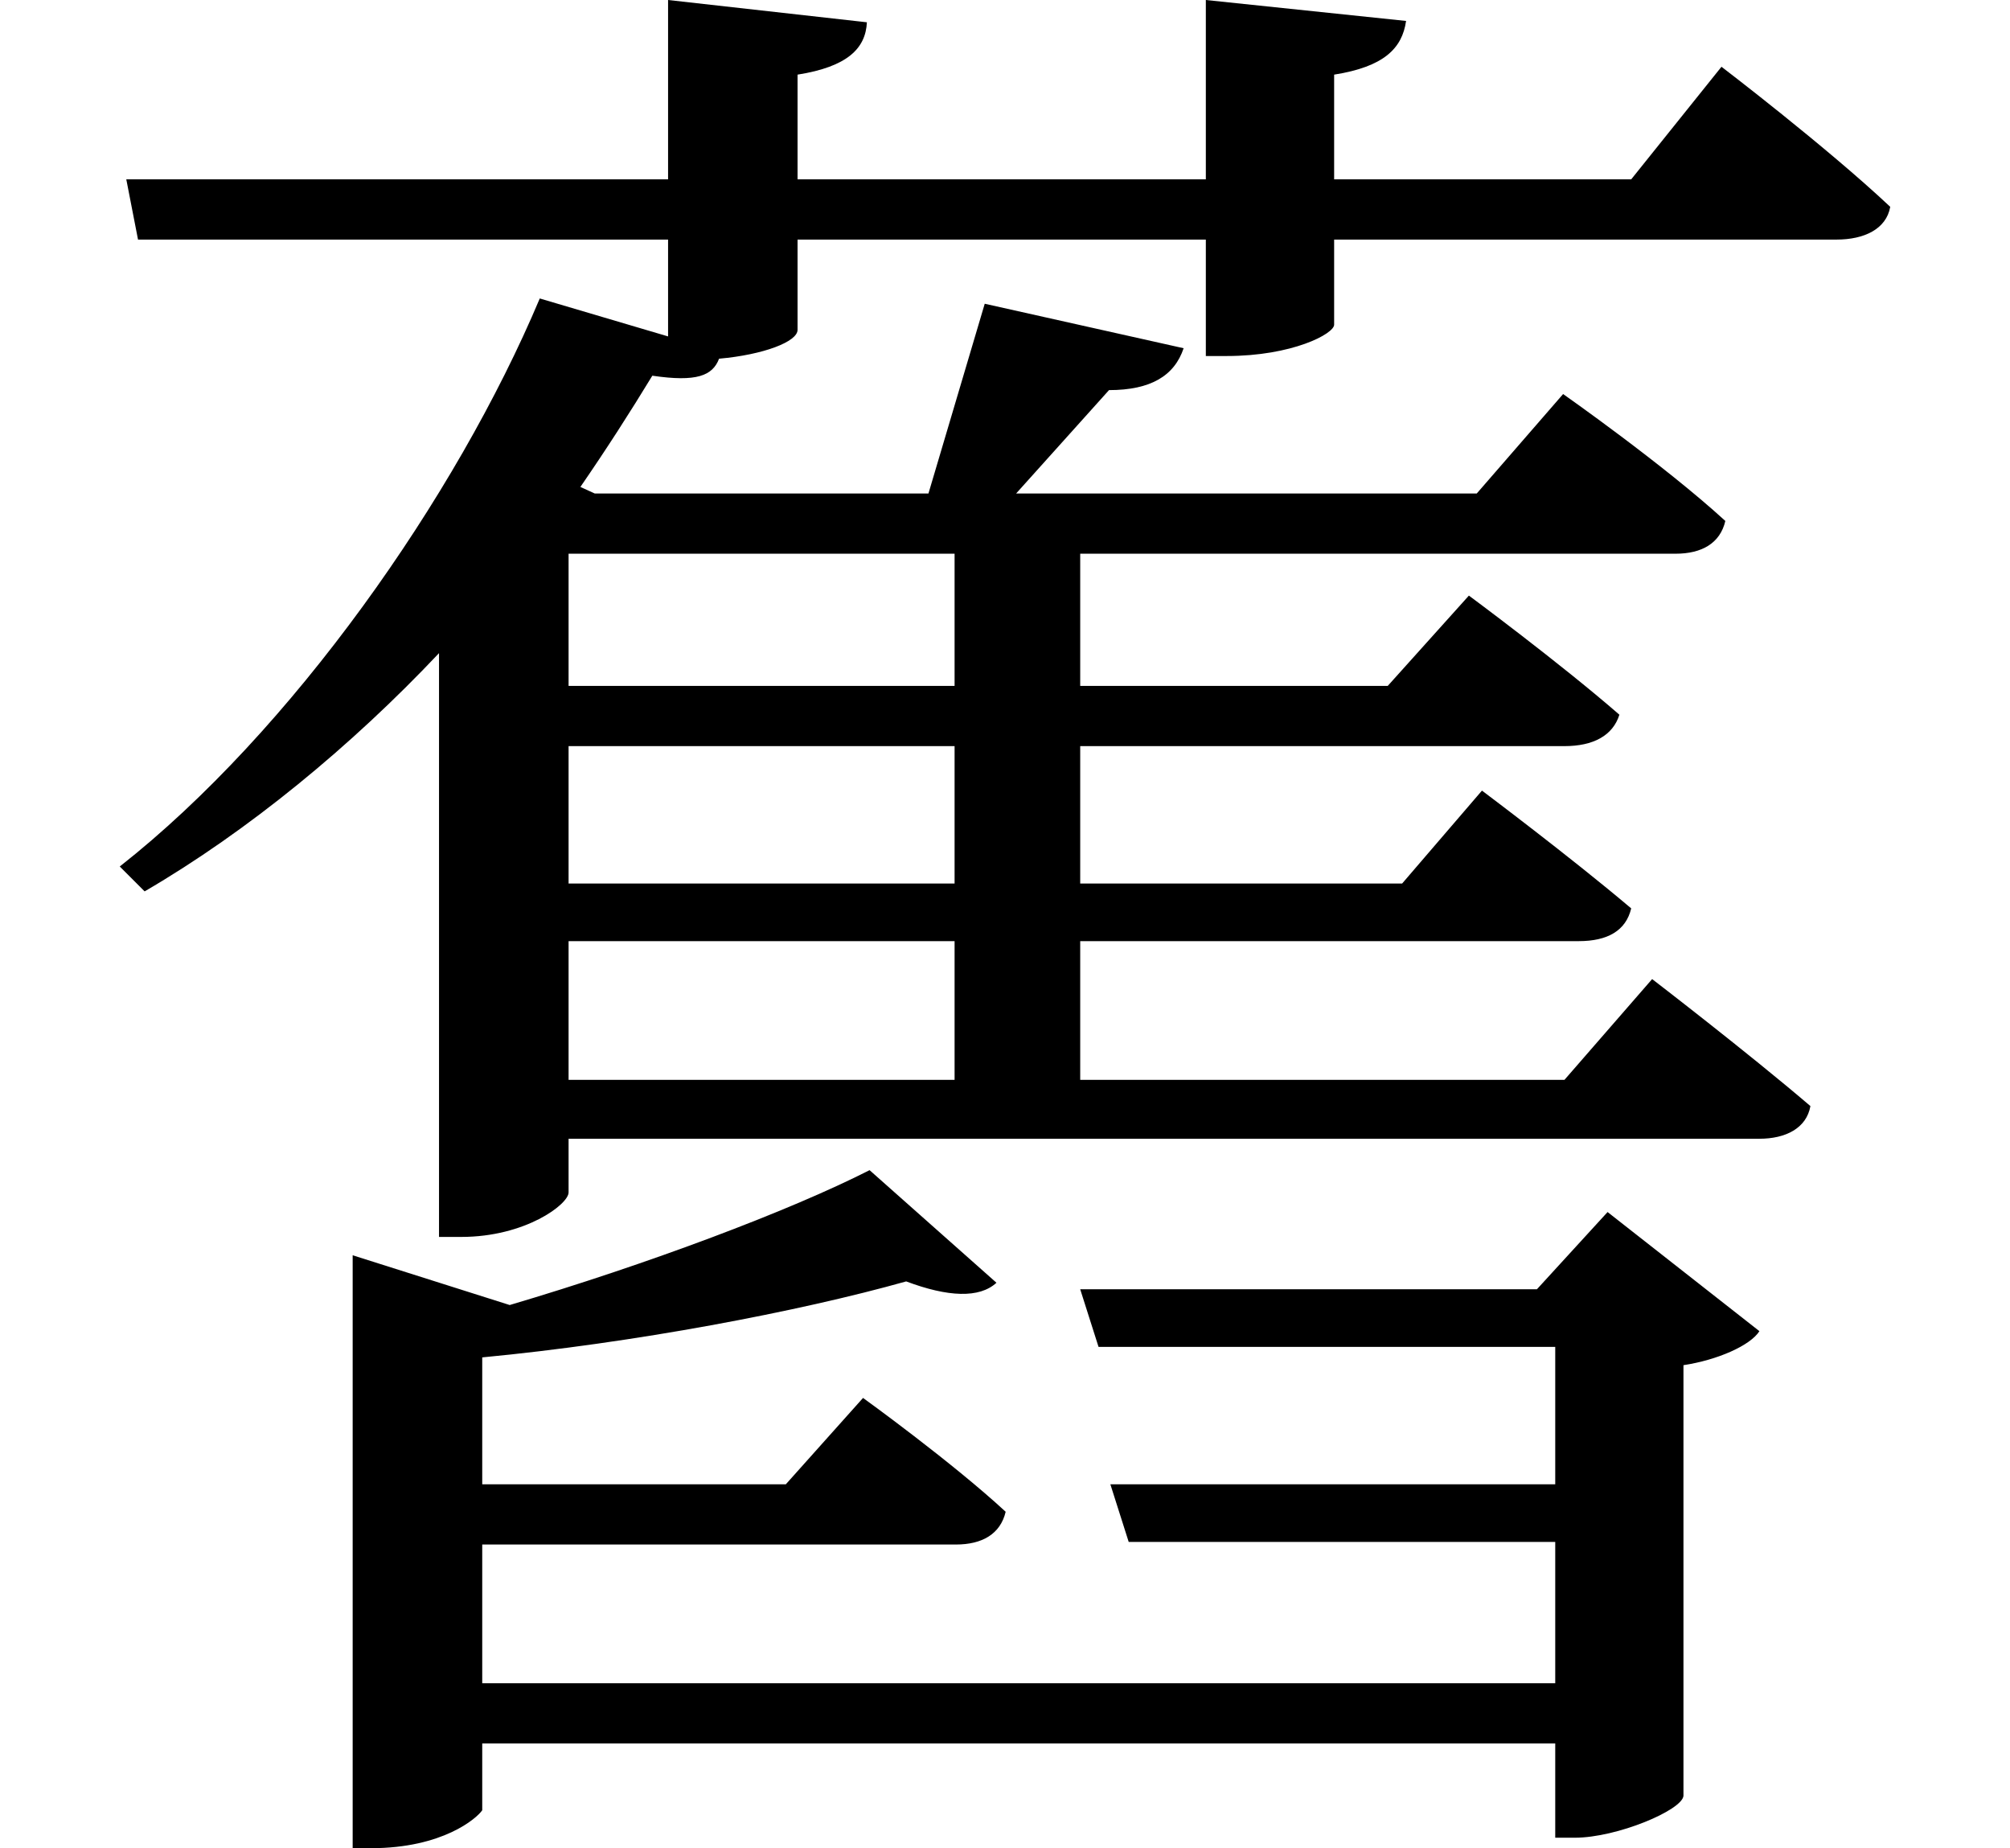 <svg height="22.062" viewBox="0 0 24 22.062" width="24" xmlns="http://www.w3.org/2000/svg">
<path d="M11.359,13.578 L11.359,12 L6.75,12 L6.75,13.578 Z M11.719,16.562 L11.047,14.297 L7.062,14.297 L6.891,14.375 C7.203,14.828 7.484,15.266 7.75,15.703 C8.281,15.625 8.469,15.703 8.547,15.906 C9.078,15.953 9.484,16.109 9.484,16.25 L9.484,17.328 L14.359,17.328 L14.359,15.938 L14.609,15.938 C15.391,15.938 15.891,16.203 15.891,16.312 L15.891,17.328 L21.891,17.328 C22.219,17.328 22.484,17.453 22.531,17.719 C21.766,18.438 20.516,19.391 20.516,19.391 L19.438,18.047 L15.891,18.047 L15.891,19.297 C16.484,19.391 16.703,19.609 16.75,19.938 L14.359,20.188 L14.359,18.047 L9.484,18.047 L9.484,19.297 C10.078,19.391 10.297,19.609 10.312,19.922 L7.938,20.188 L7.938,18.047 L1.469,18.047 L1.609,17.328 L7.938,17.328 L7.938,16.172 L6.406,16.625 C5.406,14.25 3.438,11.453 1.391,9.844 L1.688,9.547 C2.922,10.266 4.156,11.281 5.203,12.391 L5.203,5.422 L5.469,5.422 C6.234,5.422 6.75,5.812 6.75,5.953 L6.75,6.594 L20.969,6.594 C21.281,6.594 21.531,6.719 21.578,6.984 C20.828,7.625 19.688,8.5 19.688,8.5 L18.641,7.297 L12.859,7.297 L12.859,8.953 L18.812,8.953 C19.156,8.953 19.375,9.078 19.438,9.344 C18.719,9.953 17.656,10.75 17.656,10.75 L16.703,9.641 L12.859,9.641 L12.859,11.281 L18.641,11.281 C18.984,11.281 19.219,11.406 19.297,11.656 C18.578,12.281 17.5,13.078 17.5,13.078 L16.531,12 L12.859,12 L12.859,13.578 L19.969,13.578 C20.281,13.578 20.5,13.703 20.562,13.969 C19.828,14.641 18.625,15.484 18.625,15.484 L17.594,14.297 L12.094,14.297 L13.203,15.531 C13.703,15.531 13.984,15.703 14.094,16.031 Z M11.359,7.297 L6.75,7.297 L6.75,8.953 L11.359,8.953 Z M11.359,11.281 L11.359,9.641 L6.75,9.641 L6.75,11.281 Z M13.219,2.469 L13.438,1.781 L18.531,1.781 L18.531,0.094 L5.719,0.094 L5.719,1.75 L11.375,1.75 C11.688,1.75 11.906,1.875 11.969,2.141 C11.328,2.734 10.266,3.5 10.266,3.5 L9.344,2.469 L5.719,2.469 L5.719,3.984 C7.531,4.156 9.5,4.531 10.781,4.891 C11.281,4.703 11.656,4.688 11.859,4.875 L10.344,6.219 C9.391,5.734 7.688,5.094 6.047,4.609 L4.172,5.203 L4.172,-1.875 L4.391,-1.875 C5.25,-1.875 5.656,-1.516 5.719,-1.422 L5.719,-0.625 L18.531,-0.625 L18.531,-1.75 L18.766,-1.75 C19.266,-1.75 20.047,-1.422 20.062,-1.25 L20.062,3.891 C20.469,3.953 20.859,4.125 20.969,4.297 L19.156,5.719 L18.312,4.797 L12.859,4.797 L13.078,4.109 L18.531,4.109 L18.531,2.469 Z" transform="translate(0.039, 20.188) scale(1, -1)"/>
</svg>